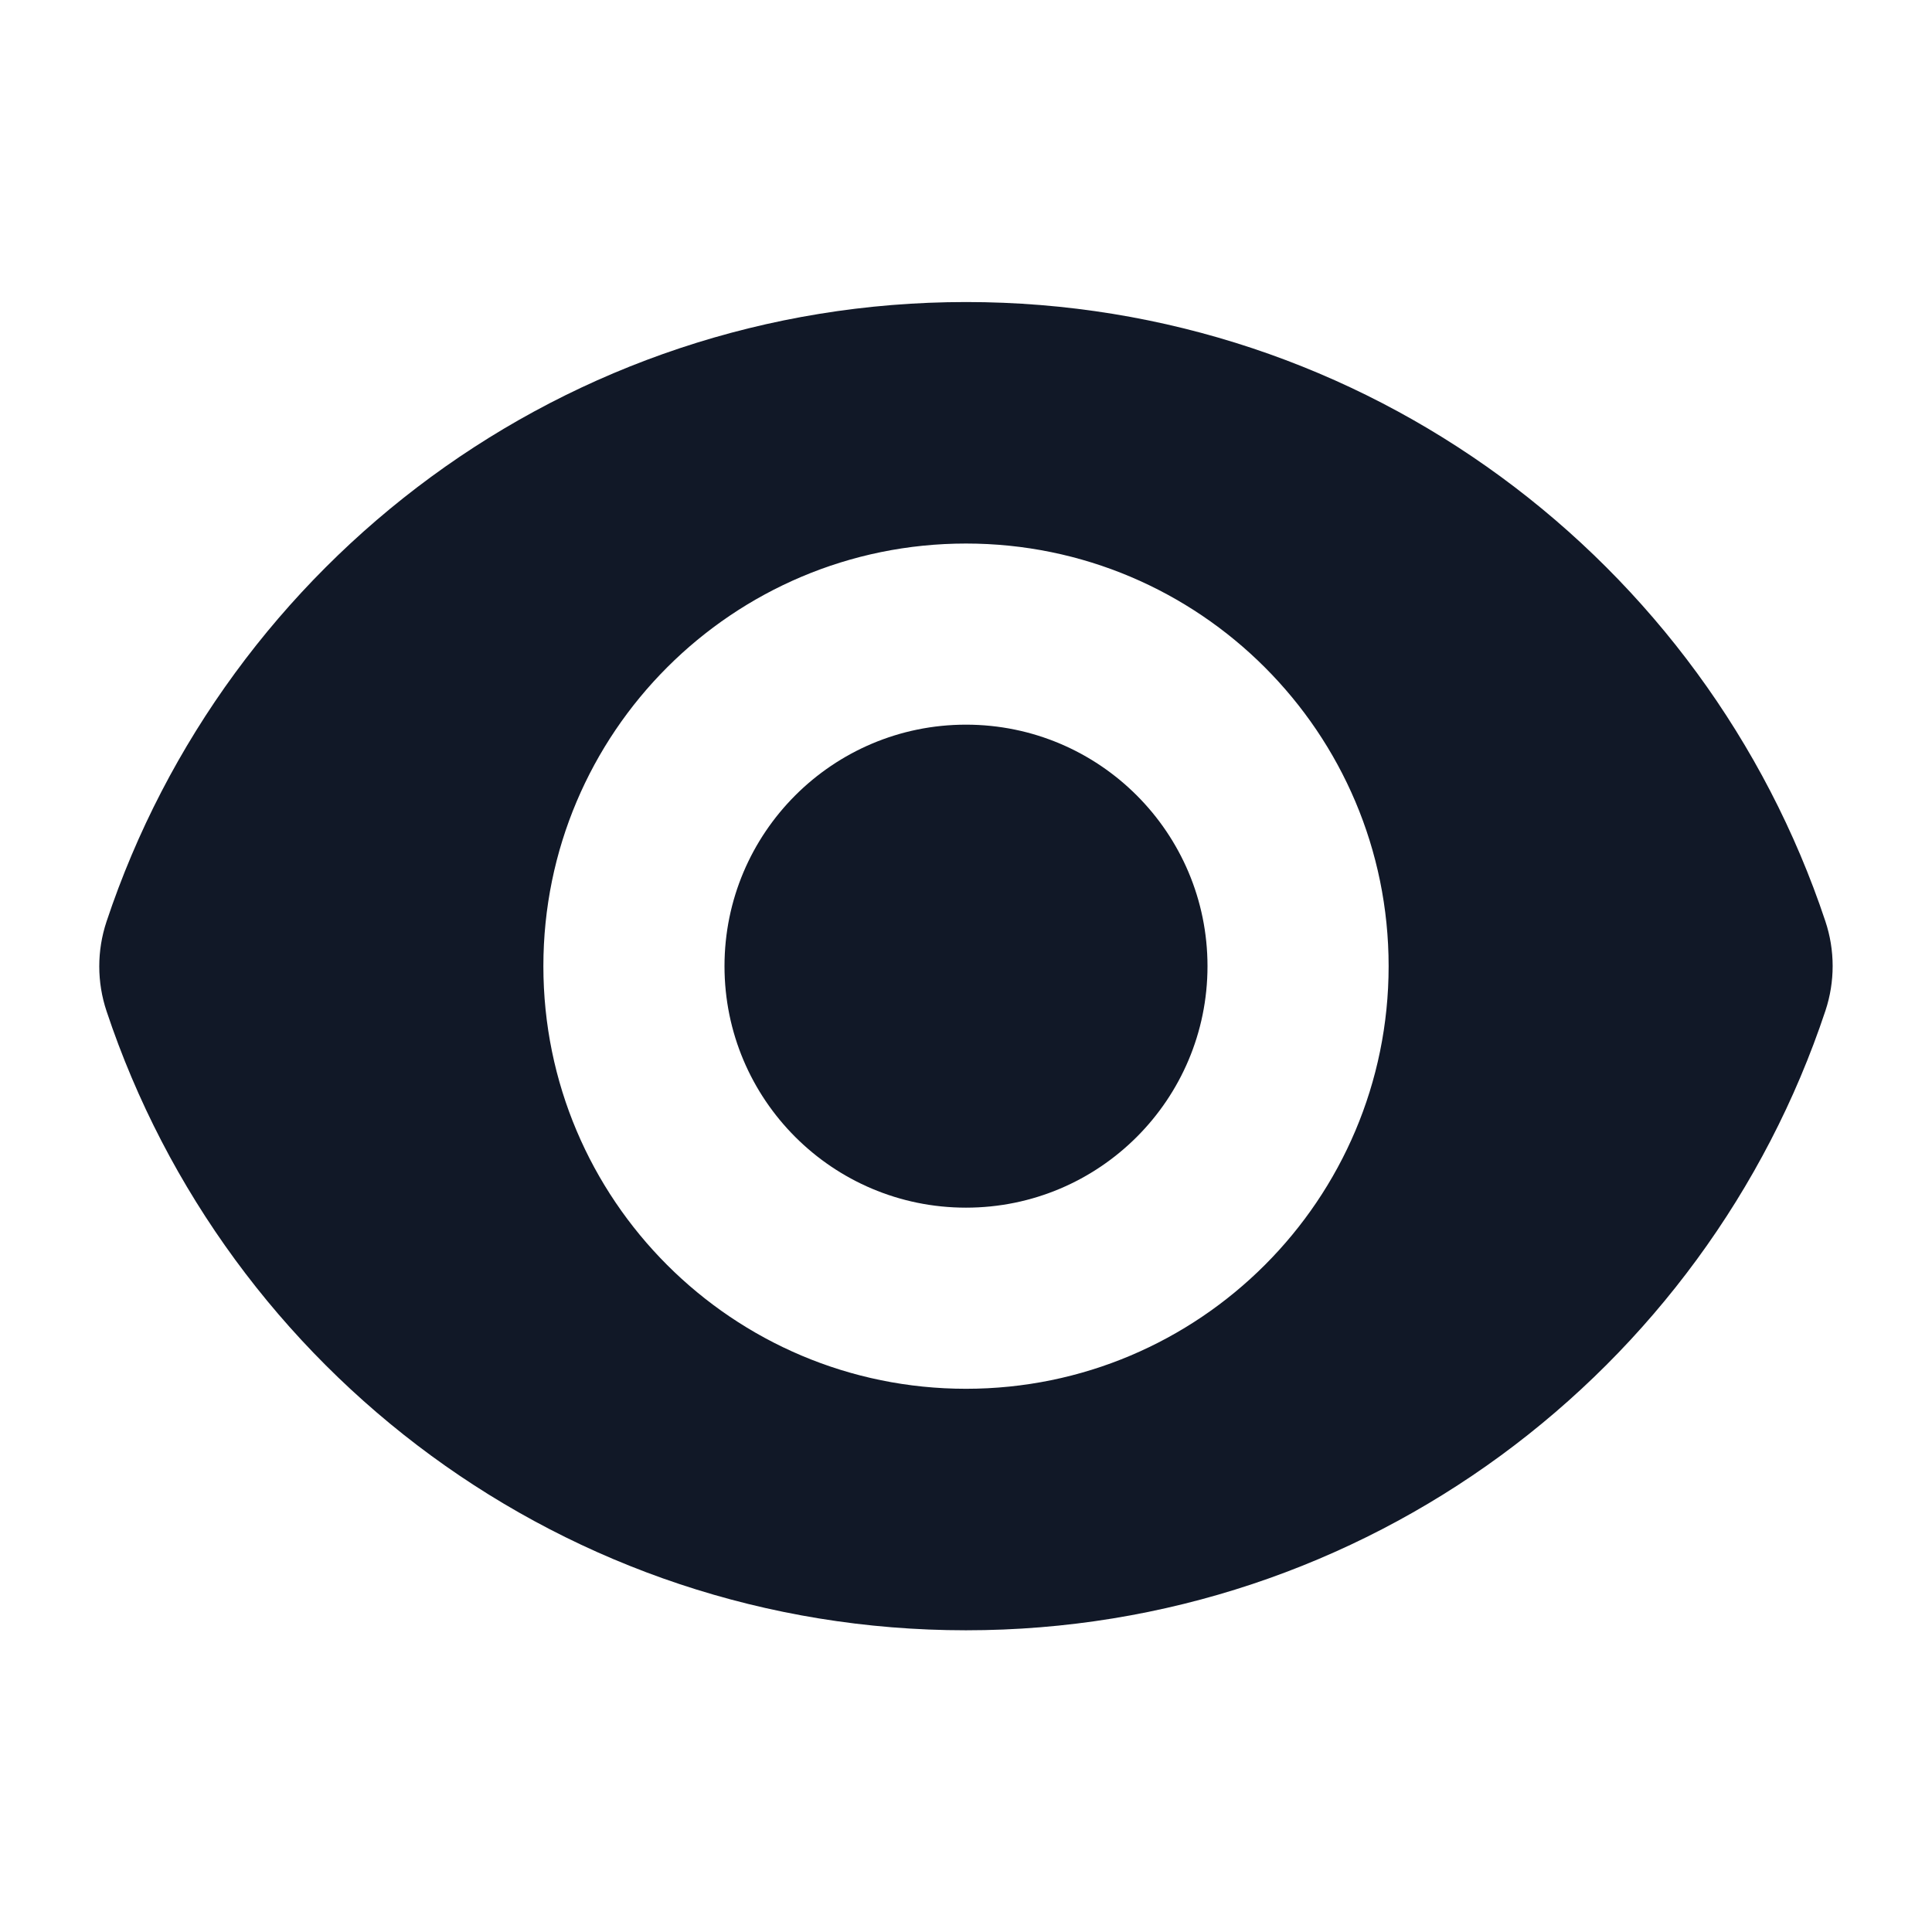<svg width="24" height="24" viewBox="0 0 24 24" fill="none" xmlns="http://www.w3.org/2000/svg">
    <path d="M12 15.002C13.657 15.002 15 13.659 15 12.002C15 10.346 13.657 9.002 12 9.002C10.343 9.002 9 10.346 9 12.002C9 13.659 10.343 15.002 12 15.002Z"
          fill="#111827"/>
    <path fill-rule="evenodd" clip-rule="evenodd"
          d="M1.323 11.449C2.811 6.978 7.028 3.752 12.001 3.752C16.971 3.752 21.186 6.975 22.675 11.443C22.796 11.804 22.796 12.195 22.676 12.556C21.189 17.027 16.971 20.252 11.999 20.252C7.028 20.252 2.813 17.03 1.324 12.562C1.203 12.201 1.203 11.81 1.323 11.449ZM17.25 12.002C17.25 14.902 14.899 17.252 12 17.252C9.101 17.252 6.75 14.902 6.75 12.002C6.75 9.103 9.101 6.752 12 6.752C14.899 6.752 17.25 9.103 17.25 12.002Z"
          fill="#111827"/>
</svg>
